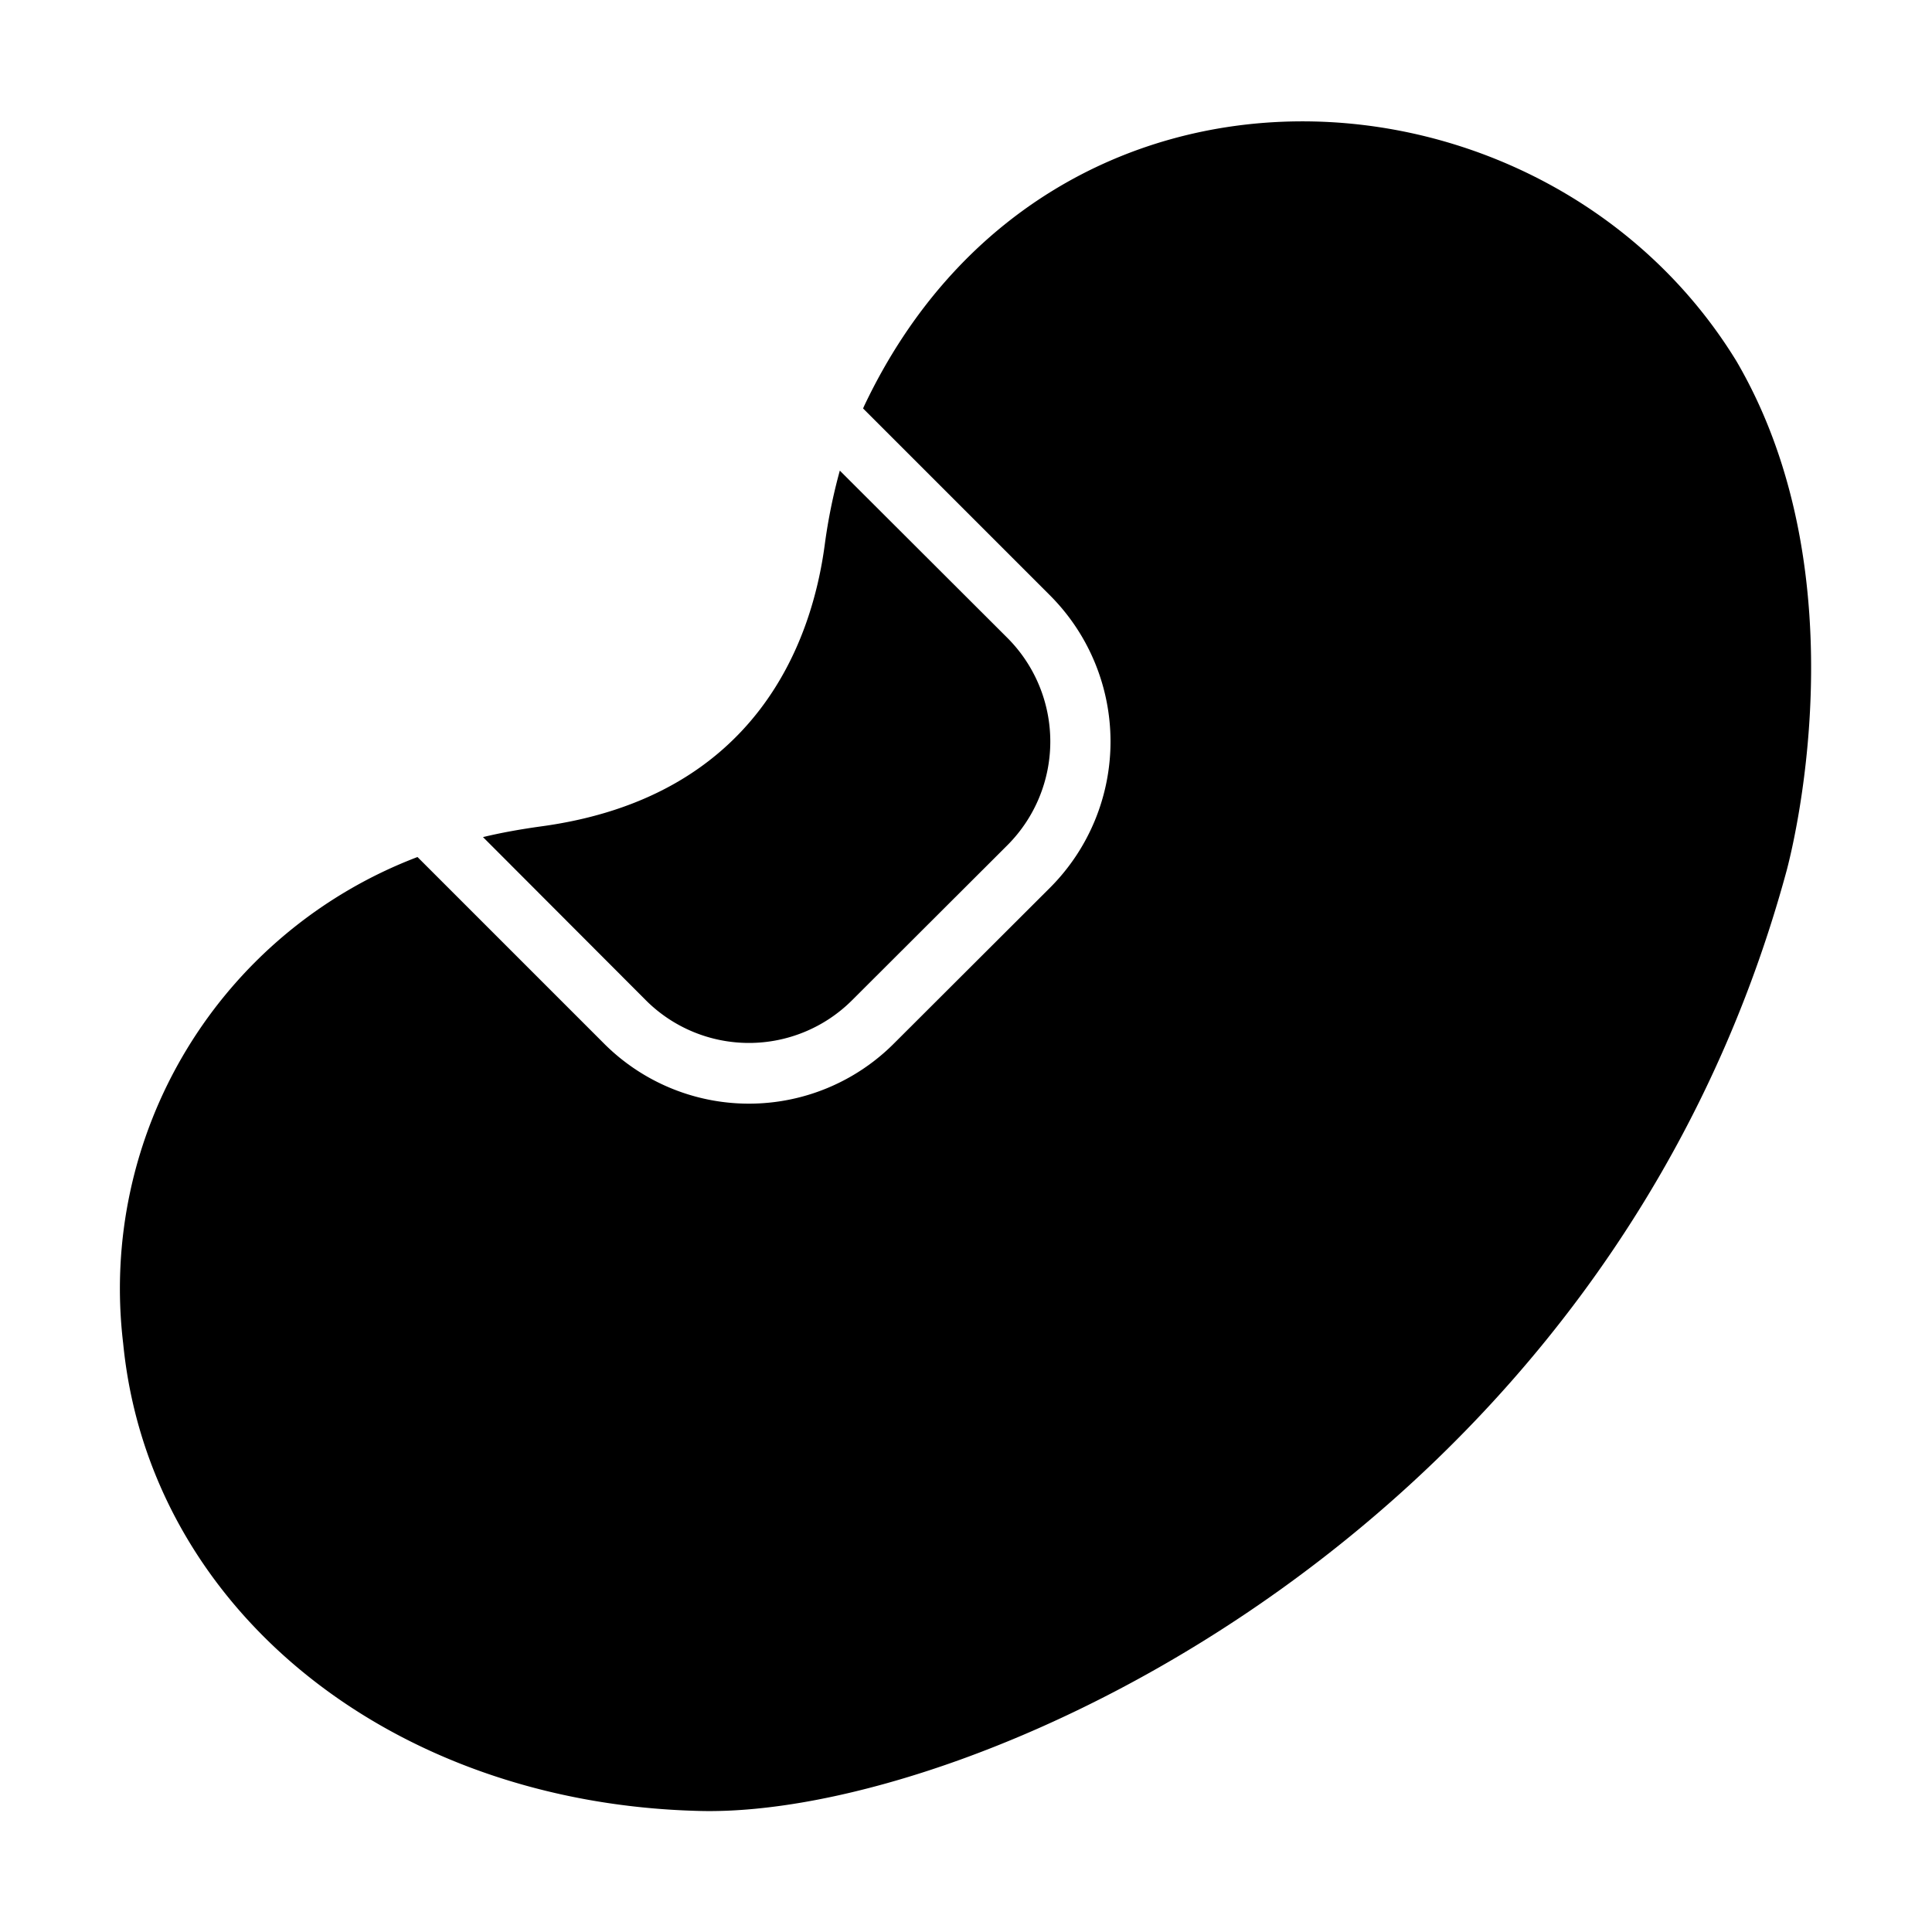 <svg id="Glyph" height="512" viewBox="0 0 64 64" width="512" xmlns="http://www.w3.org/2000/svg"><g fill="rgb(0,0,0)"><path d="m57.52 11.96c-6.307-10.29-22.772-11.368-28.88 1.46-.02.04-.03.07-.05.11l6.21 6.21a6.851 6.851 0 0 1 0 9.65l-5.17 5.16a6.784 6.784 0 0 1 -9.64 0l-6.16-6.16a15.295 15.295 0 0 0 -9.75 16.11c.862 8.796 8.855 15.24 19.09 15.49 9.126.236 30.11-9.343 36.02-31.17.1-.39 2.57-9.61-1.67-16.86z"/><path d="m21.4 33.14a4.831 4.831 0 0 0 6.82 0l5.17-5.16a4.859 4.859 0 0 0 0-6.83l-5.57-5.56a18.448 18.448 0 0 0 -.5 2.46c-.41 3.07-2.17 8.36-9.43 9.33-.64.09-1.27.2-1.89.35z"/></g></svg>